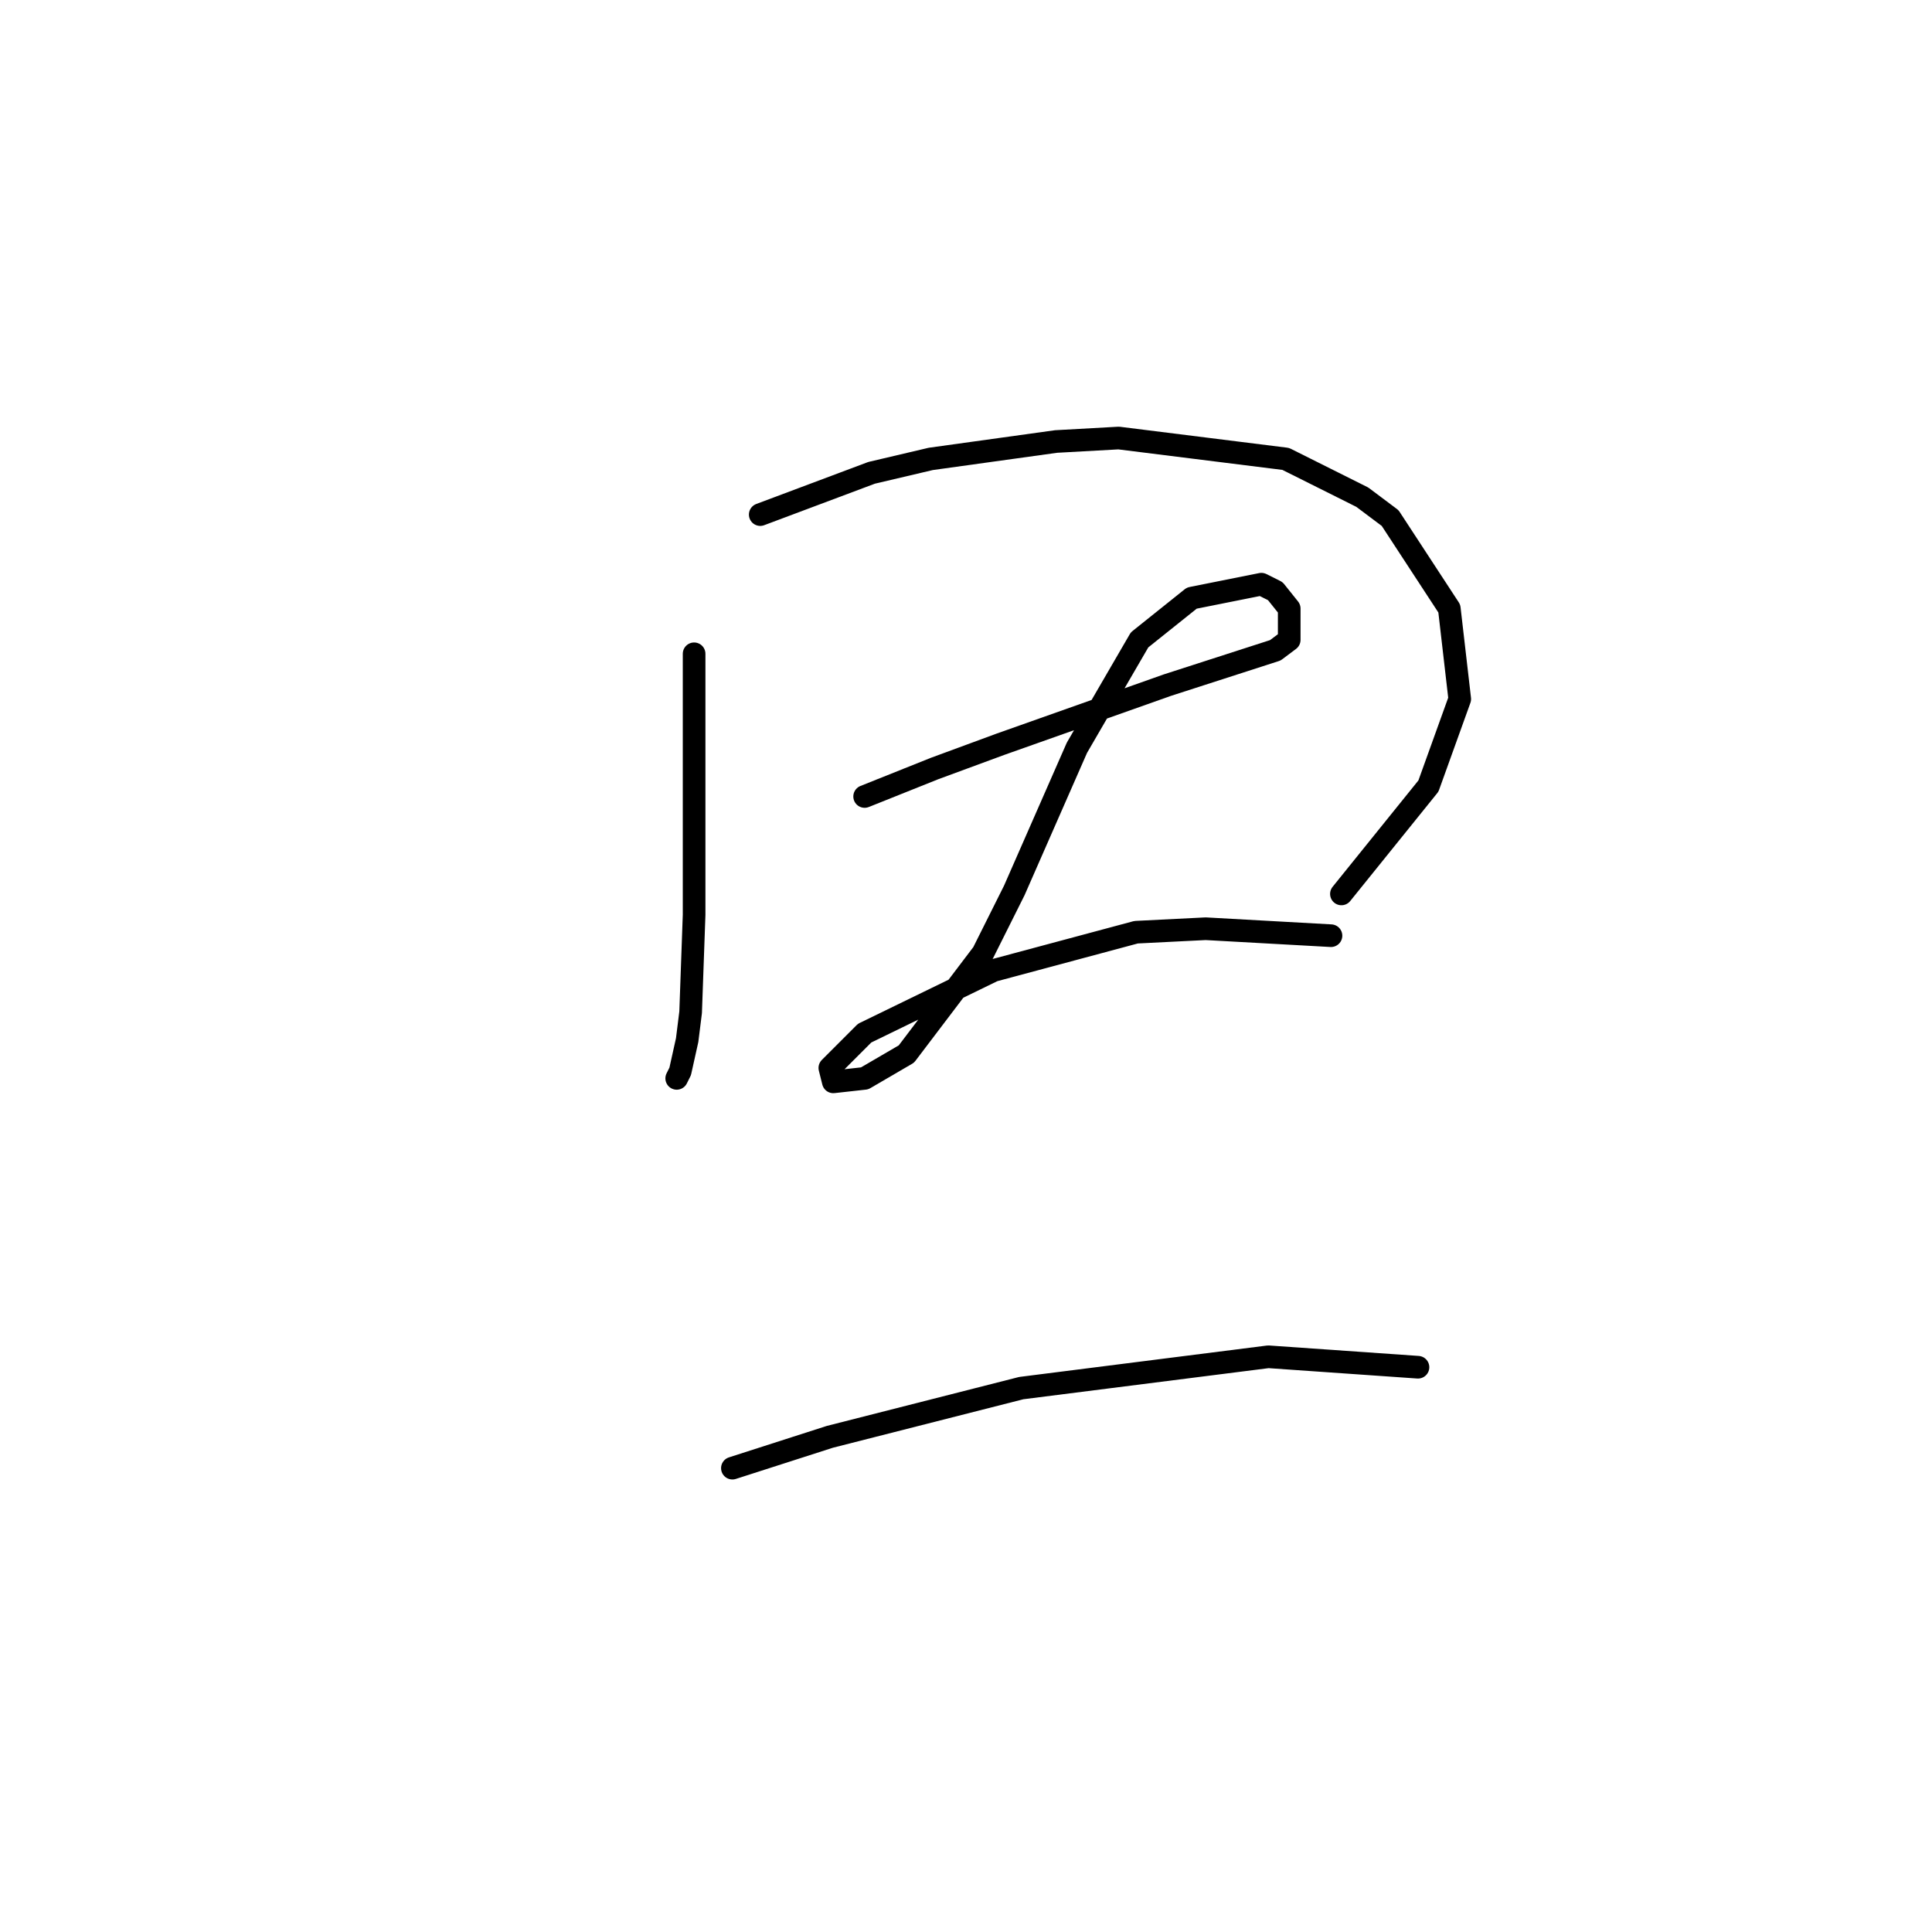 <?xml version="1.0" standalone="no"?>
    <svg width="256" height="256" xmlns="http://www.w3.org/2000/svg" version="1.1">
    <polyline stroke="black" stroke-width="3" stroke-linecap="round" fill="transparent" stroke-linejoin="round" points="91.973 86.631 91.973 99.543 91.973 121.217 91.512 134.129 91.051 137.818 90.129 141.968 89.668 142.89 89.668 142.89 " />
        <polyline stroke="black" stroke-width="3" stroke-linecap="round" fill="transparent" stroke-linejoin="round" points="100.735 68.186 115.491 62.652 123.331 60.808 139.932 58.502 148.232 58.041 170.367 60.808 180.512 65.88 184.201 68.647 192.04 80.637 193.424 92.626 189.273 104.155 177.745 118.45 177.745 118.45 " />
        <polyline stroke="black" stroke-width="3" stroke-linecap="round" fill="transparent" stroke-linejoin="round" points="114.569 105.538 123.792 101.849 132.553 98.621 154.688 90.782 168.983 86.17 170.828 84.787 170.828 80.637 168.983 78.331 167.139 77.409 157.916 79.253 150.999 84.787 142.698 99.082 134.398 117.989 130.248 126.289 120.103 139.662 114.569 142.89 110.419 143.351 109.958 141.507 114.569 136.896 131.631 128.595 150.538 123.523 159.761 123.061 176.362 123.984 176.362 123.984 " />
        <polyline stroke="black" stroke-width="3" stroke-linecap="round" fill="transparent" stroke-linejoin="round" points="97.046 194.538 109.958 190.388 135.32 183.932 168.061 179.781 187.89 181.165 187.89 181.165 " />
        </svg>